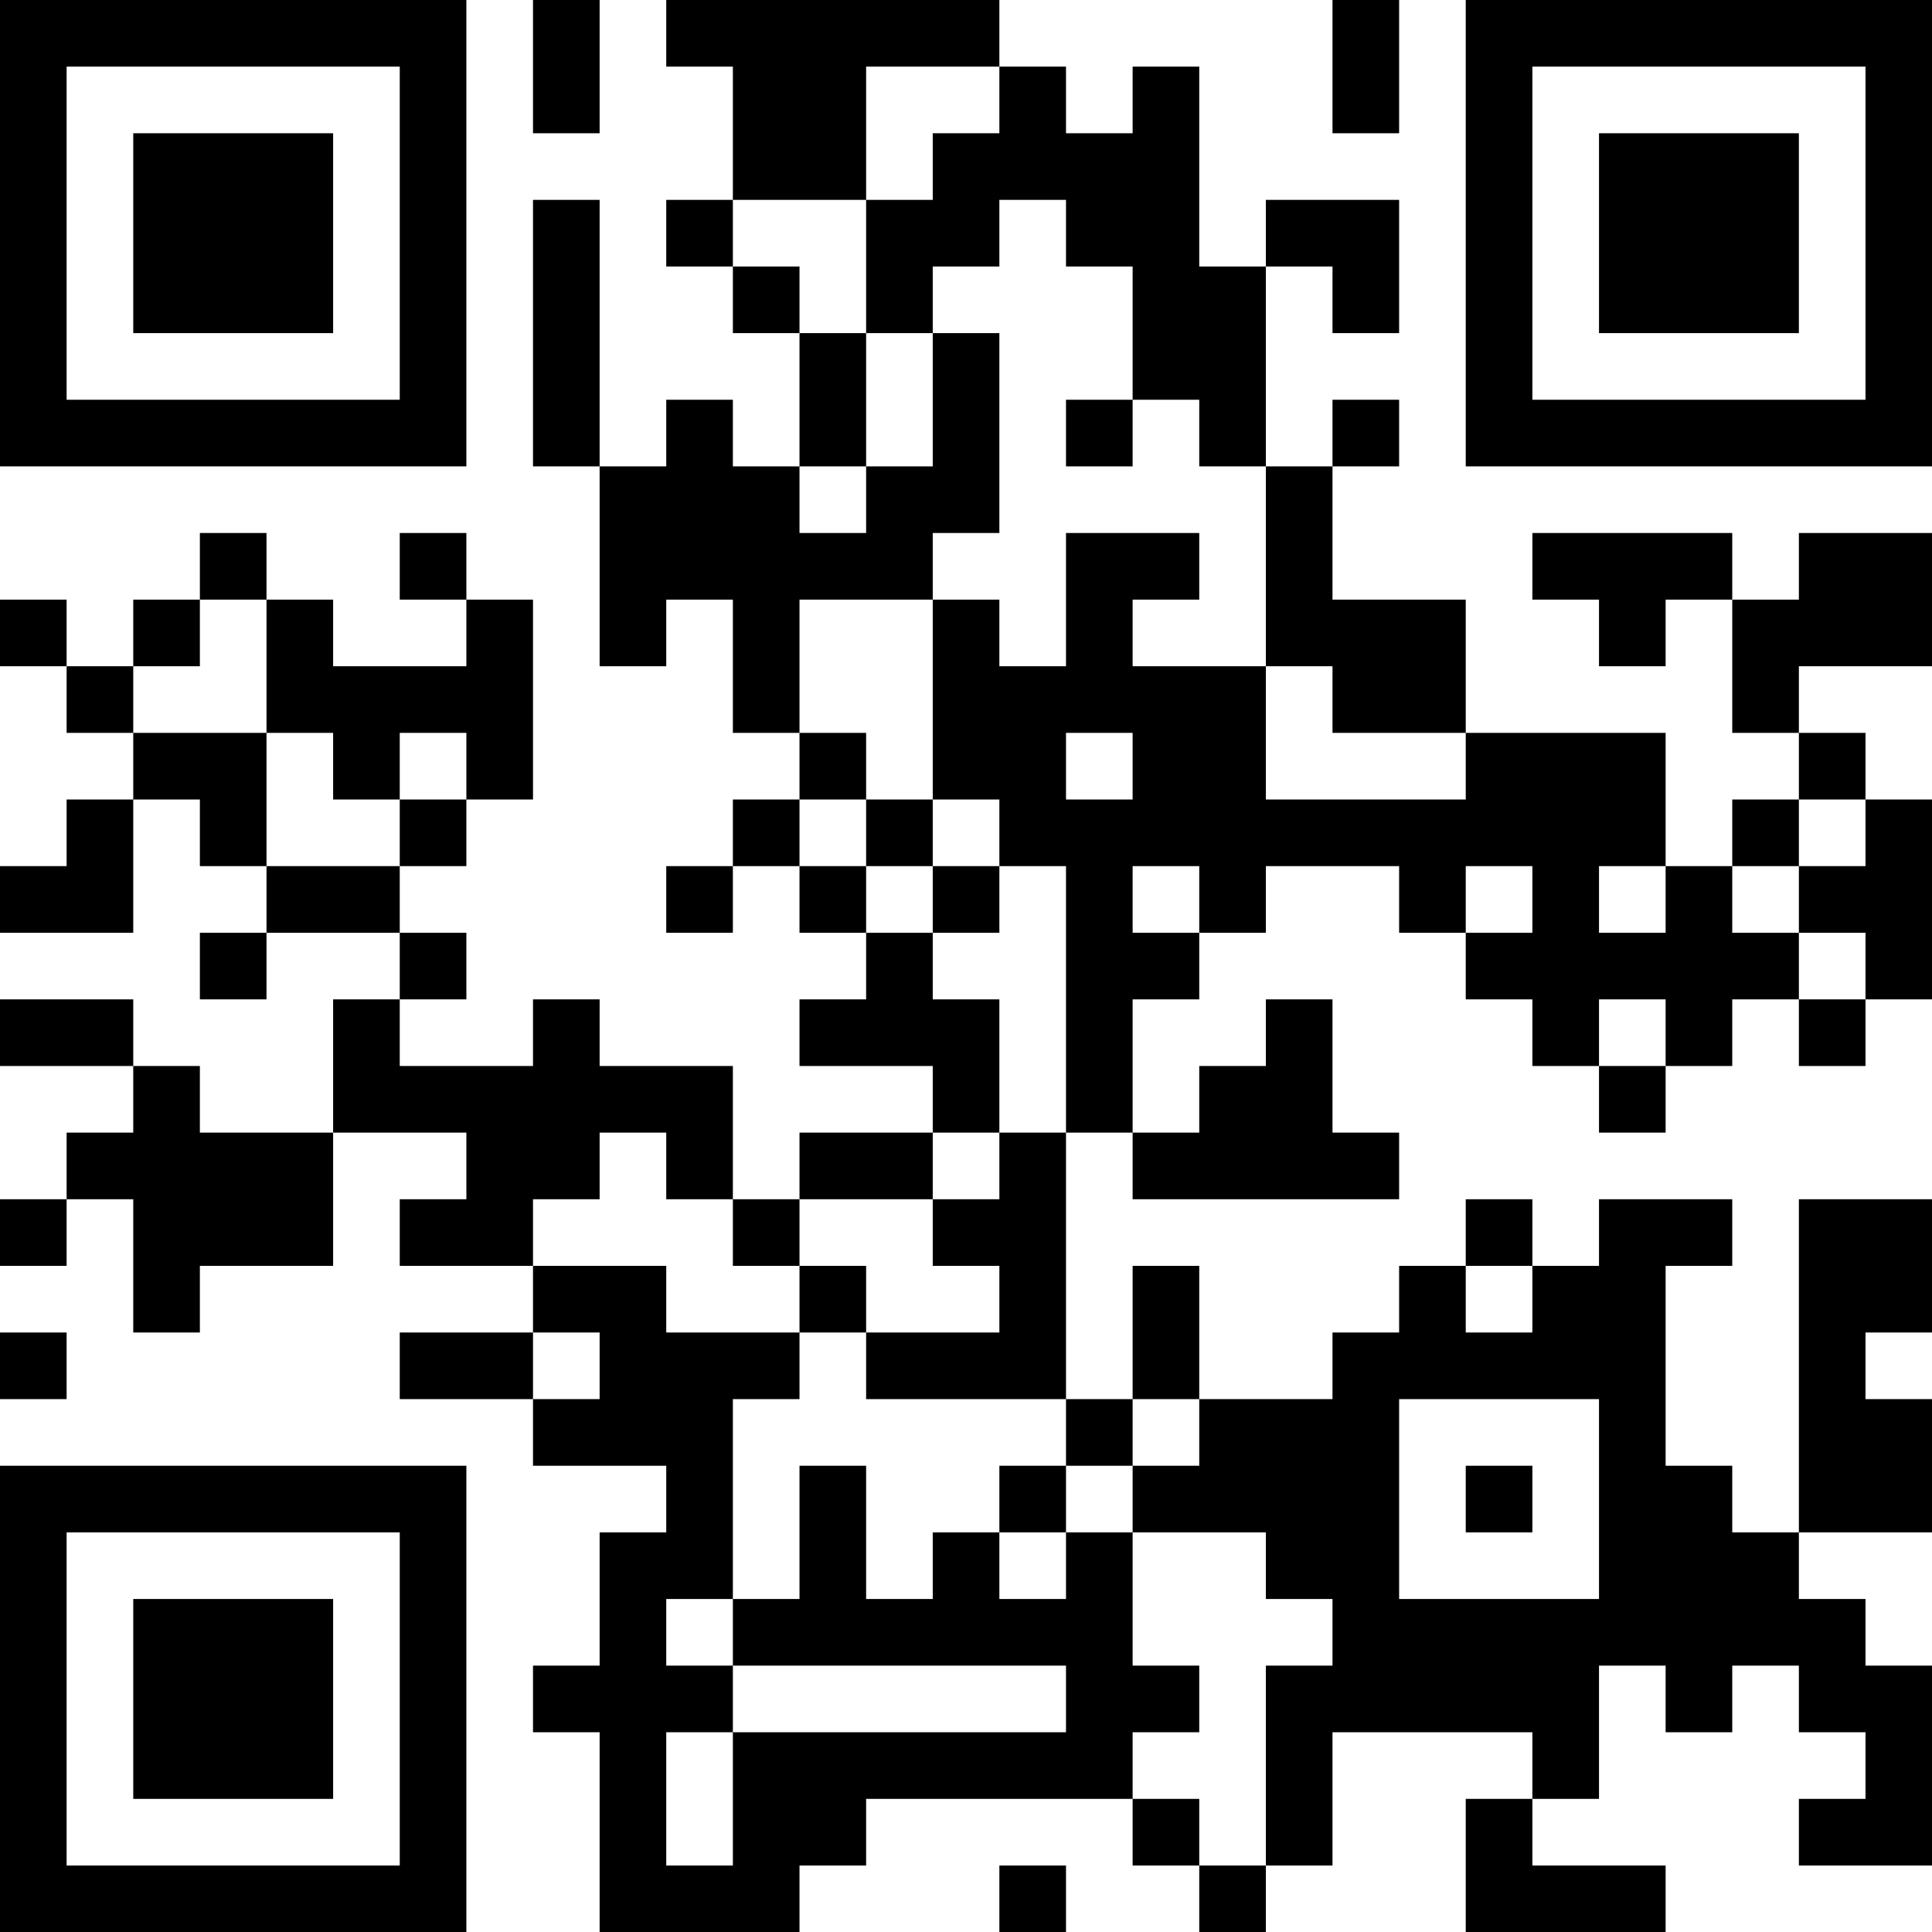 <?xml version="1.0" encoding="UTF-8"?>
<svg xmlns="http://www.w3.org/2000/svg" version="1.1" width="200" height="200" viewBox="0 0 200 200"><rect x="0" y="0" width="200" height="200" fill="#ffffff"/><g transform="scale(6.897)"><g transform="translate(0,0)"><path fill-rule="evenodd" d="M8 0L8 2L9 2L9 0ZM10 0L10 1L11 1L11 3L10 3L10 4L11 4L11 5L12 5L12 7L11 7L11 6L10 6L10 7L9 7L9 3L8 3L8 7L9 7L9 10L10 10L10 9L11 9L11 11L12 11L12 12L11 12L11 13L10 13L10 14L11 14L11 13L12 13L12 14L13 14L13 15L12 15L12 16L14 16L14 17L12 17L12 18L11 18L11 16L9 16L9 15L8 15L8 16L6 16L6 15L7 15L7 14L6 14L6 13L7 13L7 12L8 12L8 9L7 9L7 8L6 8L6 9L7 9L7 10L5 10L5 9L4 9L4 8L3 8L3 9L2 9L2 10L1 10L1 9L0 9L0 10L1 10L1 11L2 11L2 12L1 12L1 13L0 13L0 14L2 14L2 12L3 12L3 13L4 13L4 14L3 14L3 15L4 15L4 14L6 14L6 15L5 15L5 17L3 17L3 16L2 16L2 15L0 15L0 16L2 16L2 17L1 17L1 18L0 18L0 19L1 19L1 18L2 18L2 20L3 20L3 19L5 19L5 17L7 17L7 18L6 18L6 19L8 19L8 20L6 20L6 21L8 21L8 22L10 22L10 23L9 23L9 25L8 25L8 26L9 26L9 29L12 29L12 28L13 28L13 27L17 27L17 28L18 28L18 29L19 29L19 28L20 28L20 26L23 26L23 27L22 27L22 29L25 29L25 28L23 28L23 27L24 27L24 25L25 25L25 26L26 26L26 25L27 25L27 26L28 26L28 27L27 27L27 28L29 28L29 25L28 25L28 24L27 24L27 23L29 23L29 21L28 21L28 20L29 20L29 18L27 18L27 23L26 23L26 22L25 22L25 19L26 19L26 18L24 18L24 19L23 19L23 18L22 18L22 19L21 19L21 20L20 20L20 21L18 21L18 19L17 19L17 21L16 21L16 17L17 17L17 18L21 18L21 17L20 17L20 15L19 15L19 16L18 16L18 17L17 17L17 15L18 15L18 14L19 14L19 13L21 13L21 14L22 14L22 15L23 15L23 16L24 16L24 17L25 17L25 16L26 16L26 15L27 15L27 16L28 16L28 15L29 15L29 12L28 12L28 11L27 11L27 10L29 10L29 8L27 8L27 9L26 9L26 8L23 8L23 9L24 9L24 10L25 10L25 9L26 9L26 11L27 11L27 12L26 12L26 13L25 13L25 11L22 11L22 9L20 9L20 7L21 7L21 6L20 6L20 7L19 7L19 4L20 4L20 5L21 5L21 3L19 3L19 4L18 4L18 1L17 1L17 2L16 2L16 1L15 1L15 0ZM20 0L20 2L21 2L21 0ZM13 1L13 3L11 3L11 4L12 4L12 5L13 5L13 7L12 7L12 8L13 8L13 7L14 7L14 5L15 5L15 8L14 8L14 9L12 9L12 11L13 11L13 12L12 12L12 13L13 13L13 14L14 14L14 15L15 15L15 17L14 17L14 18L12 18L12 19L11 19L11 18L10 18L10 17L9 17L9 18L8 18L8 19L10 19L10 20L12 20L12 21L11 21L11 24L10 24L10 25L11 25L11 26L10 26L10 28L11 28L11 26L16 26L16 25L11 25L11 24L12 24L12 22L13 22L13 24L14 24L14 23L15 23L15 24L16 24L16 23L17 23L17 25L18 25L18 26L17 26L17 27L18 27L18 28L19 28L19 25L20 25L20 24L19 24L19 23L17 23L17 22L18 22L18 21L17 21L17 22L16 22L16 21L13 21L13 20L15 20L15 19L14 19L14 18L15 18L15 17L16 17L16 13L15 13L15 12L14 12L14 9L15 9L15 10L16 10L16 8L18 8L18 9L17 9L17 10L19 10L19 12L22 12L22 11L20 11L20 10L19 10L19 7L18 7L18 6L17 6L17 4L16 4L16 3L15 3L15 4L14 4L14 5L13 5L13 3L14 3L14 2L15 2L15 1ZM16 6L16 7L17 7L17 6ZM3 9L3 10L2 10L2 11L4 11L4 13L6 13L6 12L7 12L7 11L6 11L6 12L5 12L5 11L4 11L4 9ZM16 11L16 12L17 12L17 11ZM13 12L13 13L14 13L14 14L15 14L15 13L14 13L14 12ZM27 12L27 13L26 13L26 14L27 14L27 15L28 15L28 14L27 14L27 13L28 13L28 12ZM17 13L17 14L18 14L18 13ZM22 13L22 14L23 14L23 13ZM24 13L24 14L25 14L25 13ZM24 15L24 16L25 16L25 15ZM12 19L12 20L13 20L13 19ZM22 19L22 20L23 20L23 19ZM0 20L0 21L1 21L1 20ZM8 20L8 21L9 21L9 20ZM21 21L21 24L24 24L24 21ZM15 22L15 23L16 23L16 22ZM22 22L22 23L23 23L23 22ZM15 28L15 29L16 29L16 28ZM0 0L0 7L7 7L7 0ZM1 1L1 6L6 6L6 1ZM2 2L2 5L5 5L5 2ZM22 0L22 7L29 7L29 0ZM23 1L23 6L28 6L28 1ZM24 2L24 5L27 5L27 2ZM0 22L0 29L7 29L7 22ZM1 23L1 28L6 28L6 23ZM2 24L2 27L5 27L5 24Z" fill="#000000"/></g></g></svg>

